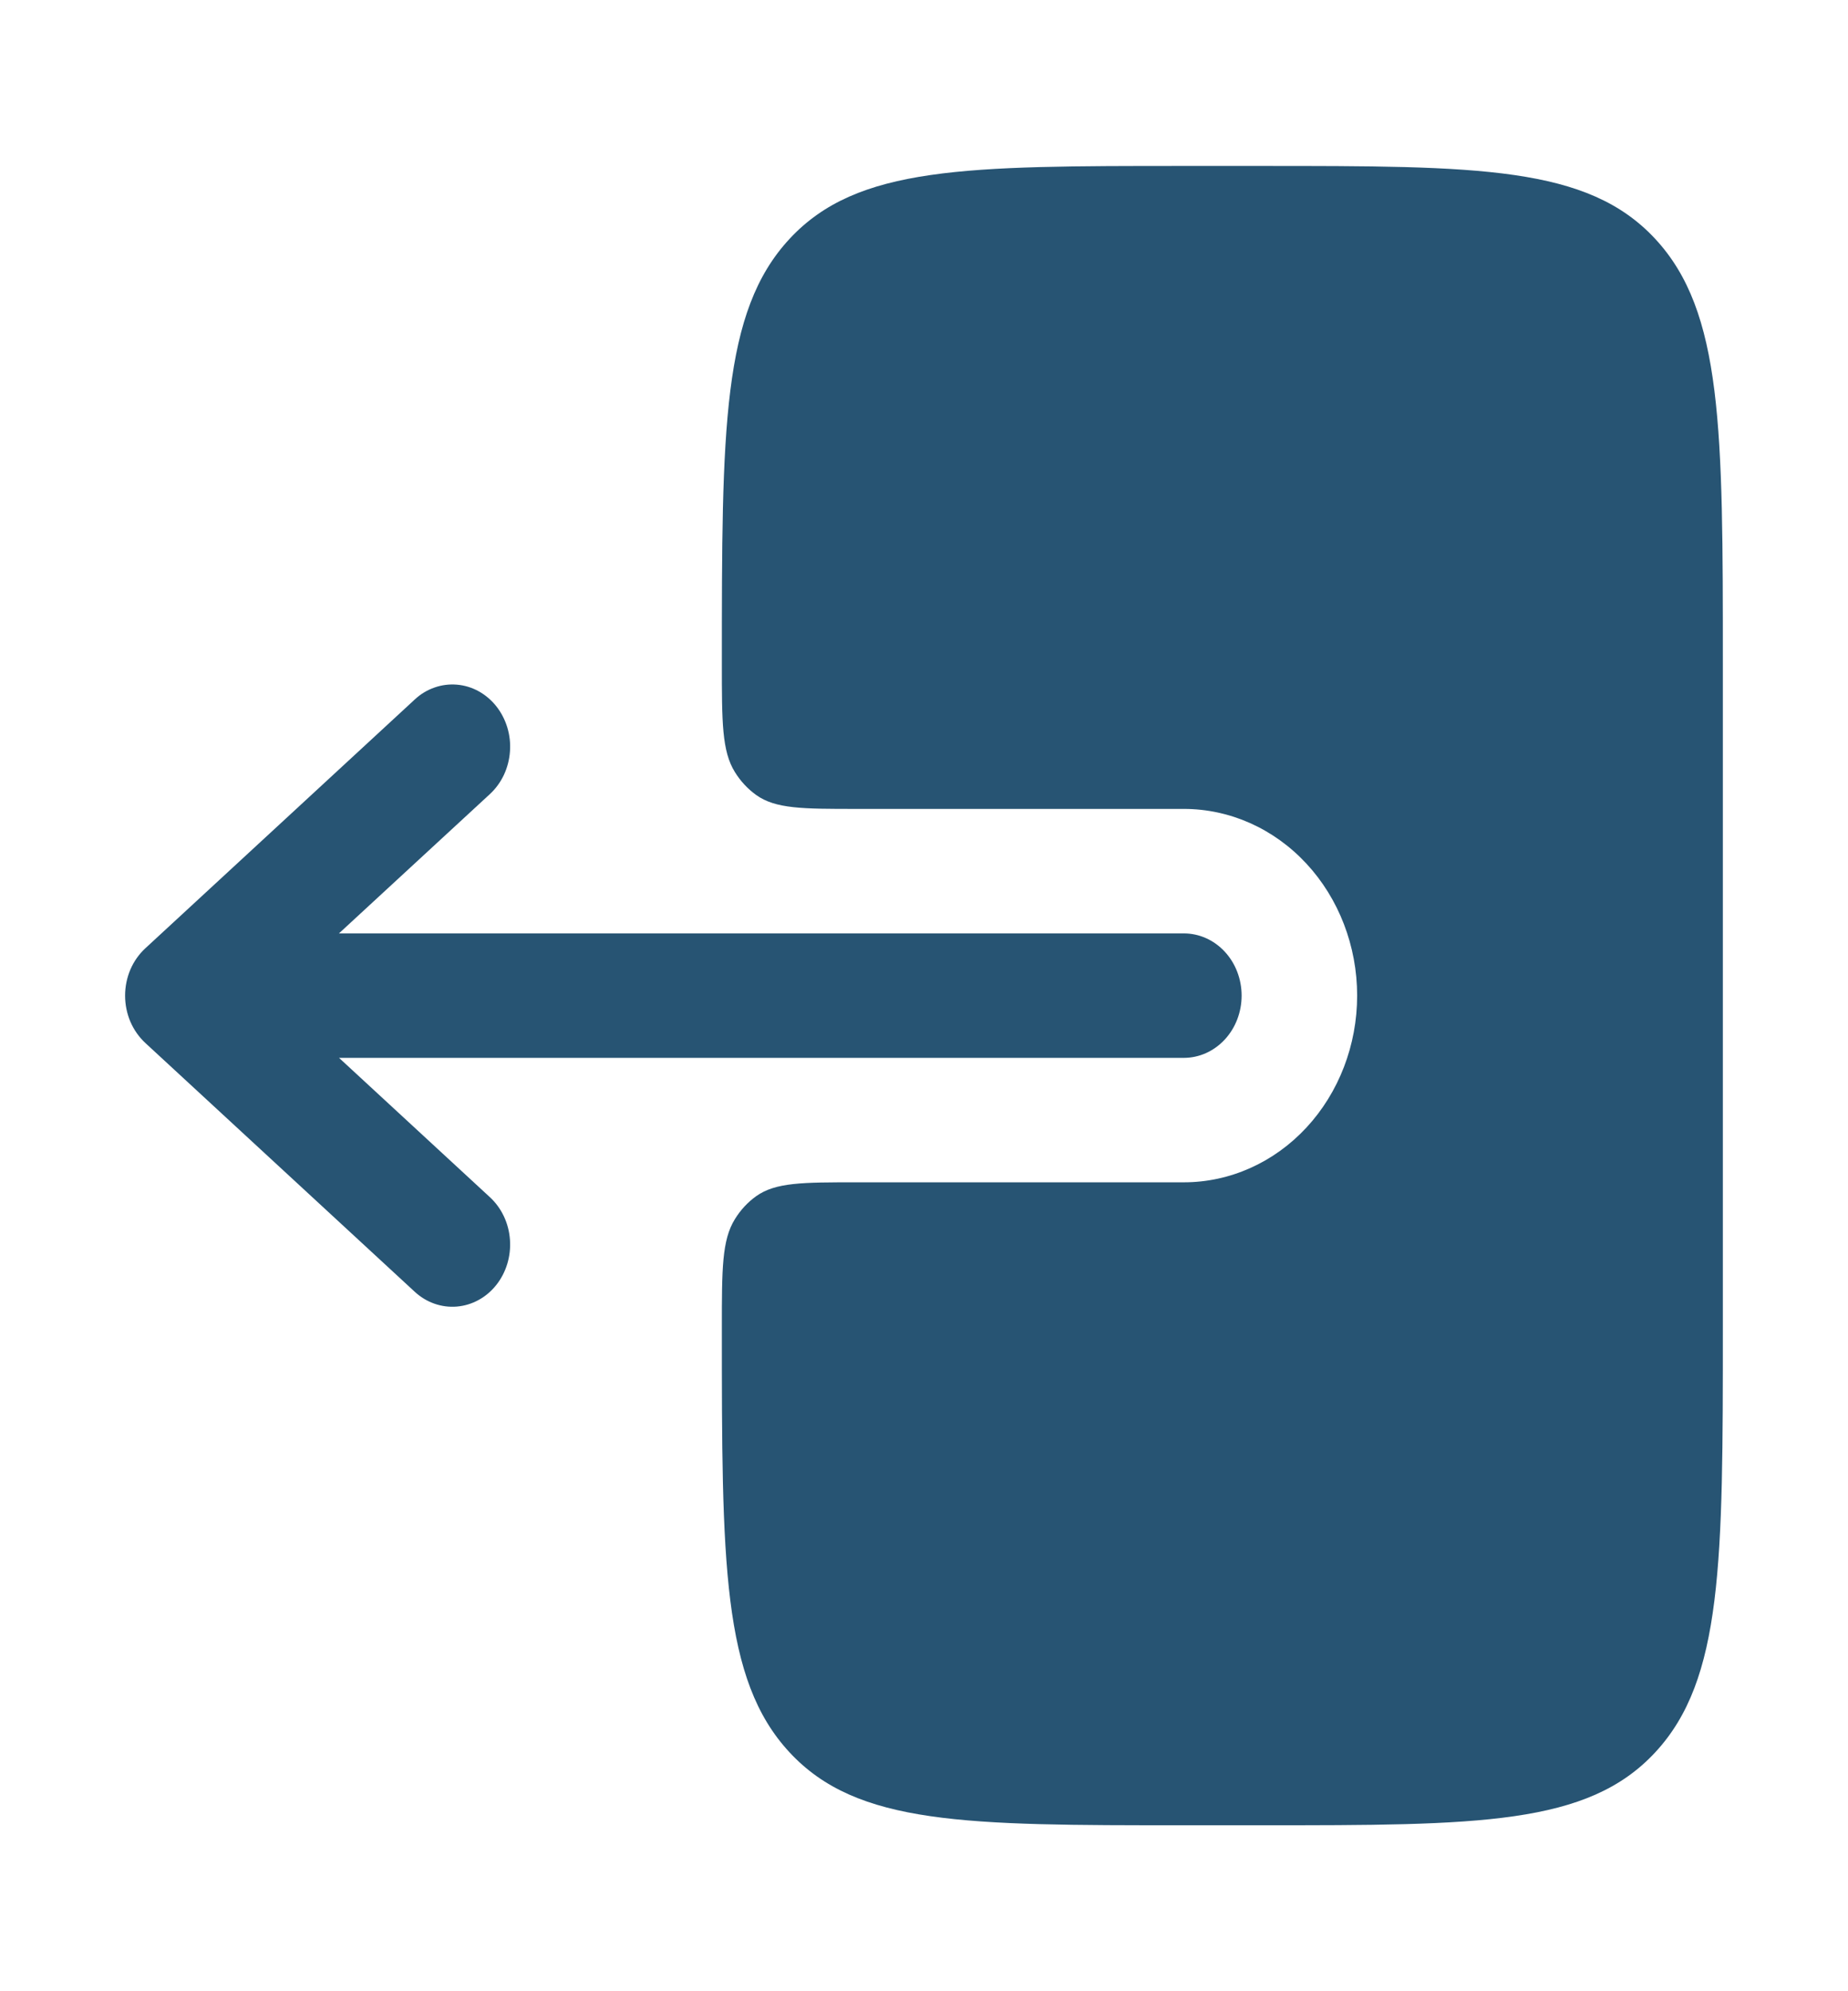 <svg width="39" height="42" viewBox="0 0 39 42" fill="none" xmlns="http://www.w3.org/2000/svg">
<path fill-rule="evenodd" clip-rule="evenodd" d="M26.203 21C26.203 20.652 26.075 20.318 25.846 20.072C25.617 19.826 25.308 19.688 24.984 19.688H7.153L10.34 16.748C10.461 16.636 10.561 16.499 10.634 16.345C10.706 16.191 10.75 16.023 10.762 15.852C10.775 15.68 10.756 15.507 10.706 15.343C10.656 15.179 10.577 15.027 10.473 14.896C10.369 14.765 10.242 14.658 10.099 14.579C9.956 14.501 9.801 14.454 9.641 14.441C9.481 14.428 9.321 14.448 9.169 14.502C9.016 14.555 8.875 14.64 8.754 14.753L3.066 20.003C2.933 20.126 2.825 20.279 2.751 20.451C2.678 20.623 2.64 20.811 2.64 21C2.64 21.19 2.678 21.377 2.751 21.549C2.825 21.721 2.933 21.874 3.066 21.998L8.754 27.248C8.999 27.474 9.319 27.586 9.641 27.559C9.963 27.532 10.263 27.369 10.473 27.104C10.683 26.84 10.787 26.496 10.762 26.149C10.738 25.802 10.585 25.479 10.34 25.253L7.155 22.313H24.984C25.308 22.313 25.617 22.174 25.846 21.928C26.075 21.682 26.203 21.348 26.203 21Z" fill="#275473"/>
<path d="M15.234 14C15.234 15.229 15.234 15.843 15.509 16.285C15.627 16.476 15.779 16.639 15.956 16.767C16.367 17.062 16.937 17.062 18.078 17.062H24.984C25.954 17.062 26.884 17.477 27.57 18.216C28.255 18.954 28.641 19.956 28.641 21C28.641 22.044 28.255 23.046 27.57 23.784C26.884 24.523 25.954 24.938 24.984 24.938H18.078C16.937 24.938 16.367 24.938 15.956 25.232C15.779 25.359 15.627 25.523 15.509 25.715C15.234 26.157 15.234 26.771 15.234 28C15.234 32.949 15.234 35.425 16.663 36.962C18.09 38.5 20.387 38.5 24.983 38.5H26.608C31.206 38.5 33.503 38.5 34.931 36.962C36.359 35.425 36.359 32.949 36.359 28V14C36.359 9.051 36.359 6.575 34.931 5.038C33.503 3.5 31.205 3.5 26.609 3.5H24.984C20.387 3.5 18.09 3.5 16.663 5.038C15.234 6.575 15.234 9.051 15.234 14Z" fill="#275473"/>
</svg>
